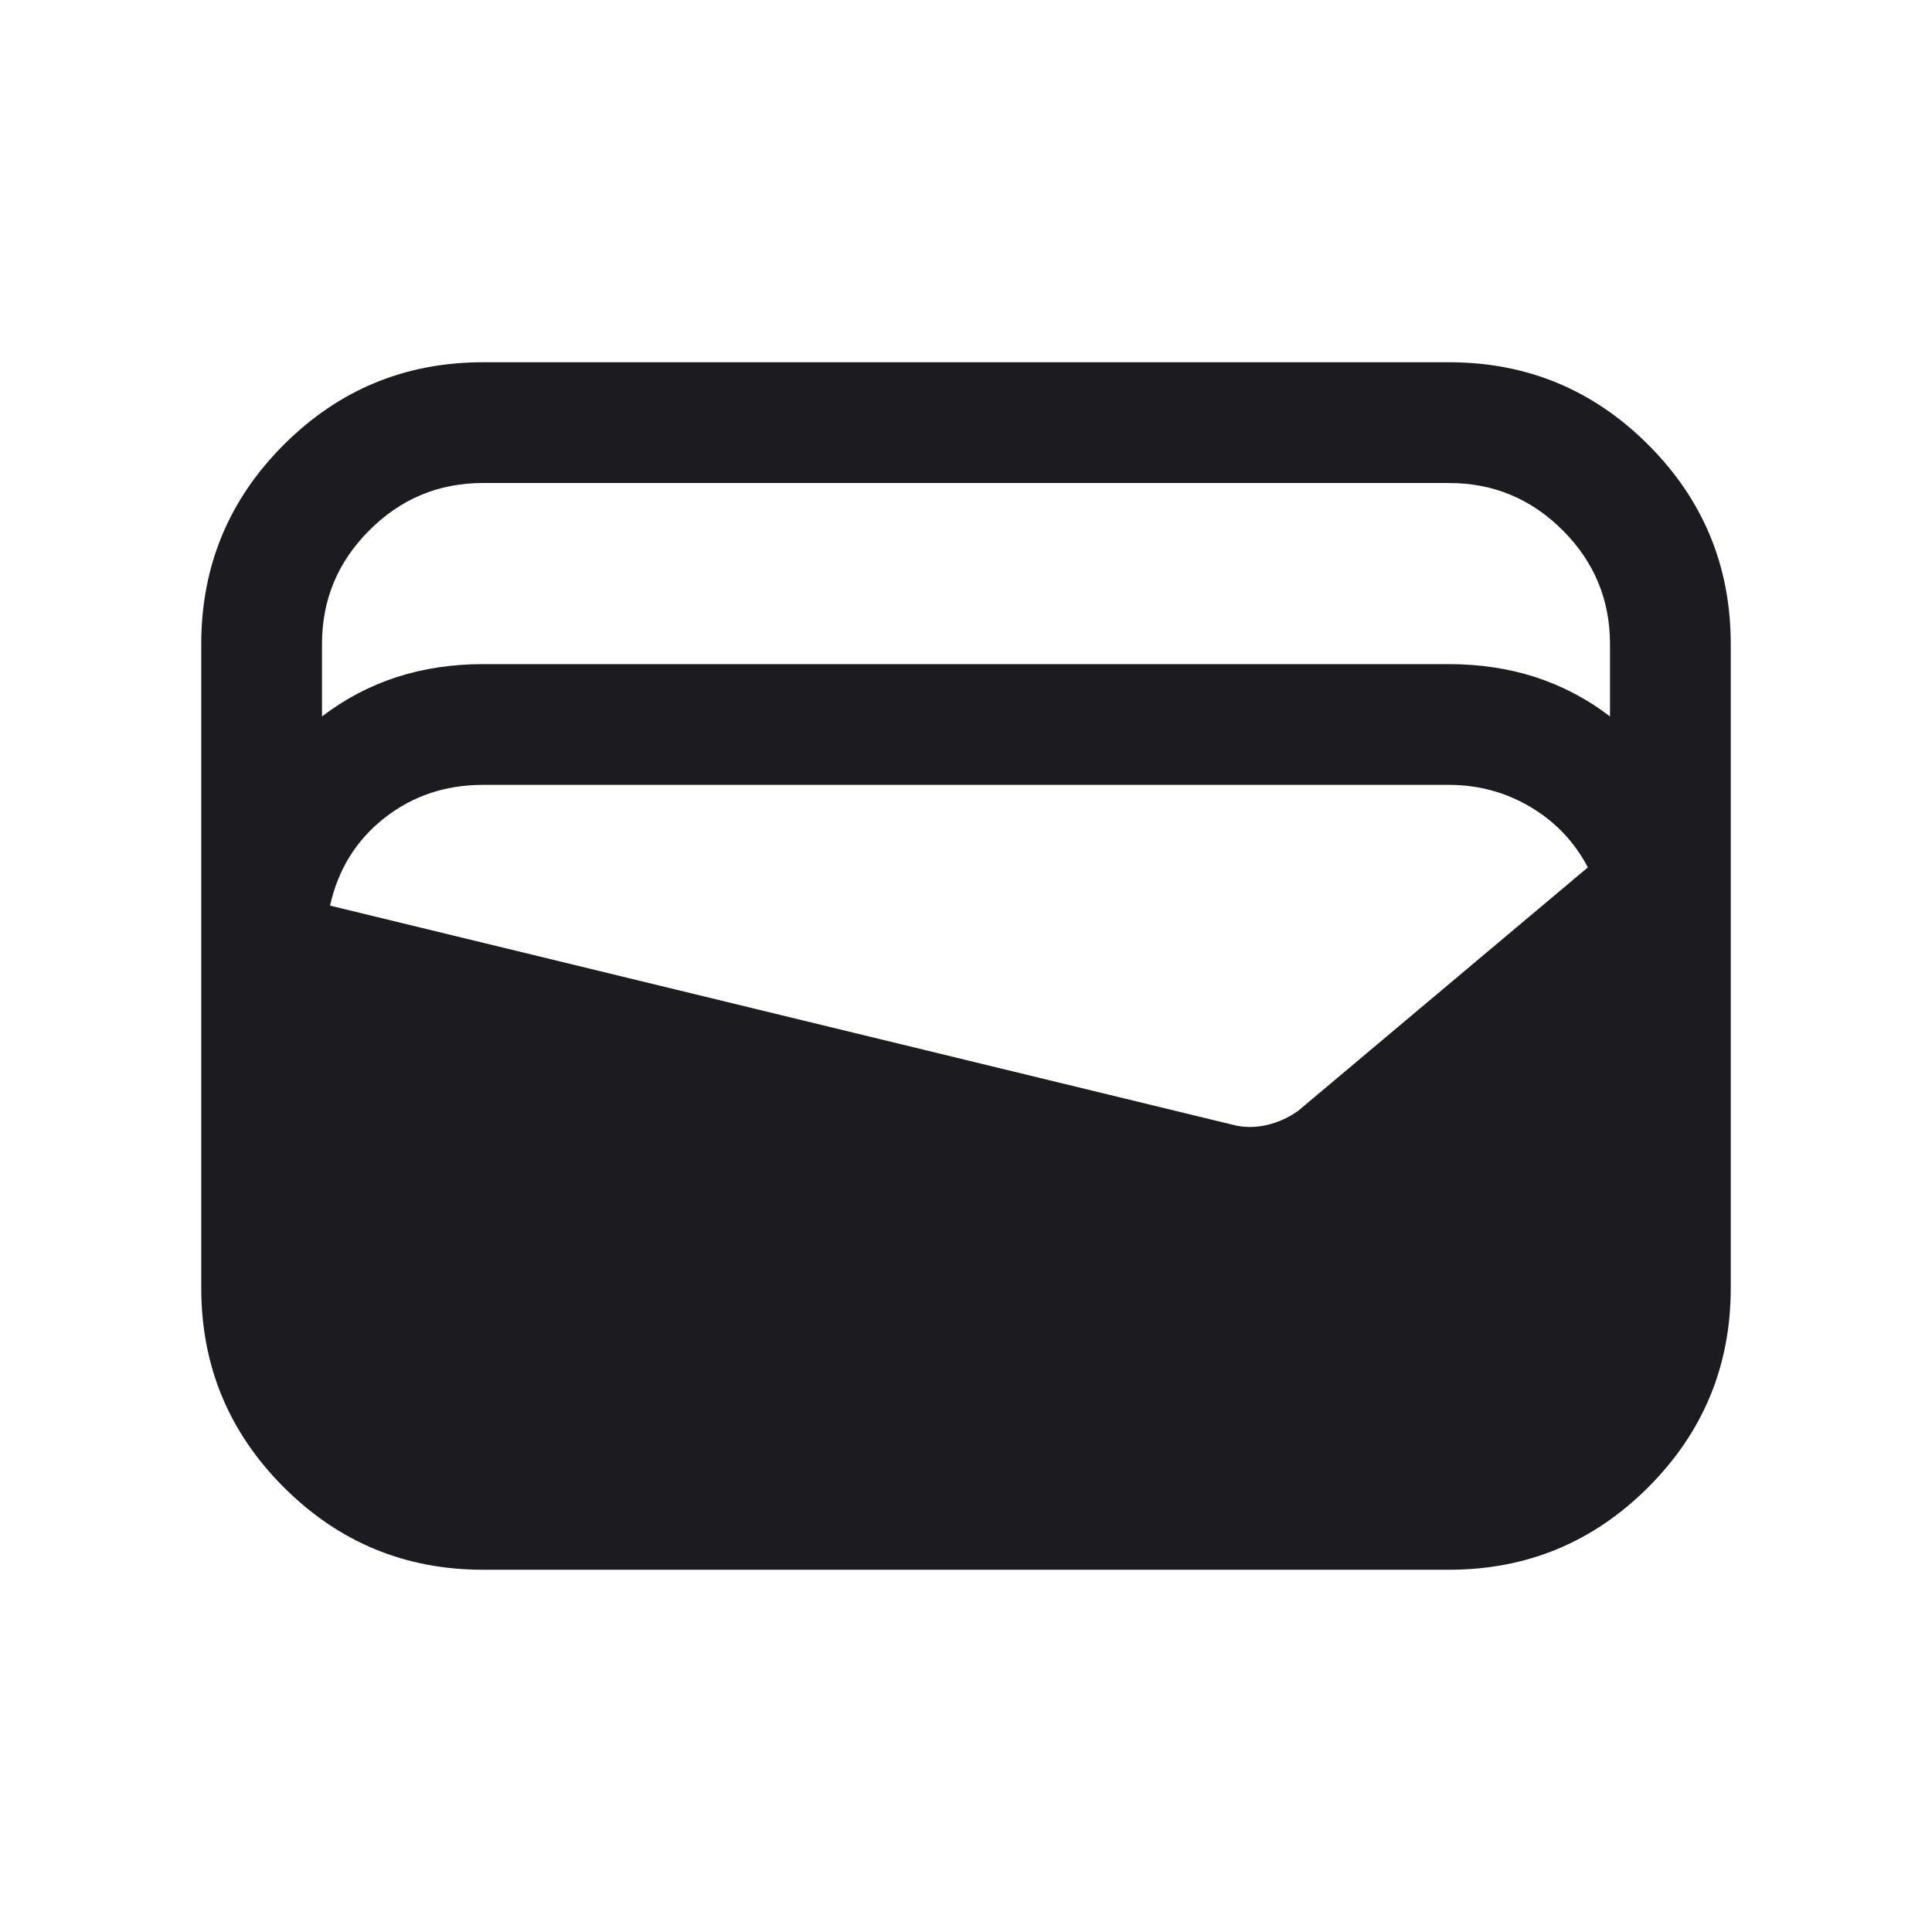 <svg width="24" height="24" viewBox="0 0 24 24" fill="none" xmlns="http://www.w3.org/2000/svg">
<mask id="mask0_0_8250" style="mask-type:alpha" maskUnits="userSpaceOnUse" x="0" y="0" width="24" height="24">
<rect width="24" height="24" fill="#D9D9D9"/>
</mask>
<g mask="url(#mask0_0_8250)">
<path d="M6 19.5C5.033 19.5 4.208 19.158 3.525 18.475C2.842 17.792 2.5 16.967 2.5 16V8C2.5 7.033 2.842 6.208 3.525 5.525C4.208 4.842 5.033 4.5 6 4.5H18C18.967 4.5 19.792 4.842 20.475 5.525C21.158 6.208 21.5 7.033 21.5 8V16C21.5 16.967 21.158 17.792 20.475 18.475C19.792 19.158 18.967 19.5 18 19.5H6ZM6 8.25H18C18.383 8.25 18.742 8.304 19.075 8.412C19.408 8.521 19.717 8.683 20 8.9V8C20 7.45 19.804 6.979 19.413 6.588C19.021 6.196 18.55 6 18 6H6C5.45 6 4.979 6.196 4.588 6.588C4.196 6.979 4 7.45 4 8V8.9C4.283 8.683 4.592 8.521 4.925 8.412C5.258 8.304 5.617 8.25 6 8.25ZM4.1 11.25L15.325 13.975C15.458 14.008 15.596 14.008 15.738 13.975C15.879 13.942 16.008 13.883 16.125 13.8L19.725 10.775C19.558 10.458 19.321 10.208 19.013 10.025C18.704 9.842 18.367 9.75 18 9.75H6C5.533 9.75 5.125 9.887 4.775 10.162C4.425 10.437 4.2 10.8 4.1 11.25Z" fill="#1C1B1F"/>
</g>
</svg>
